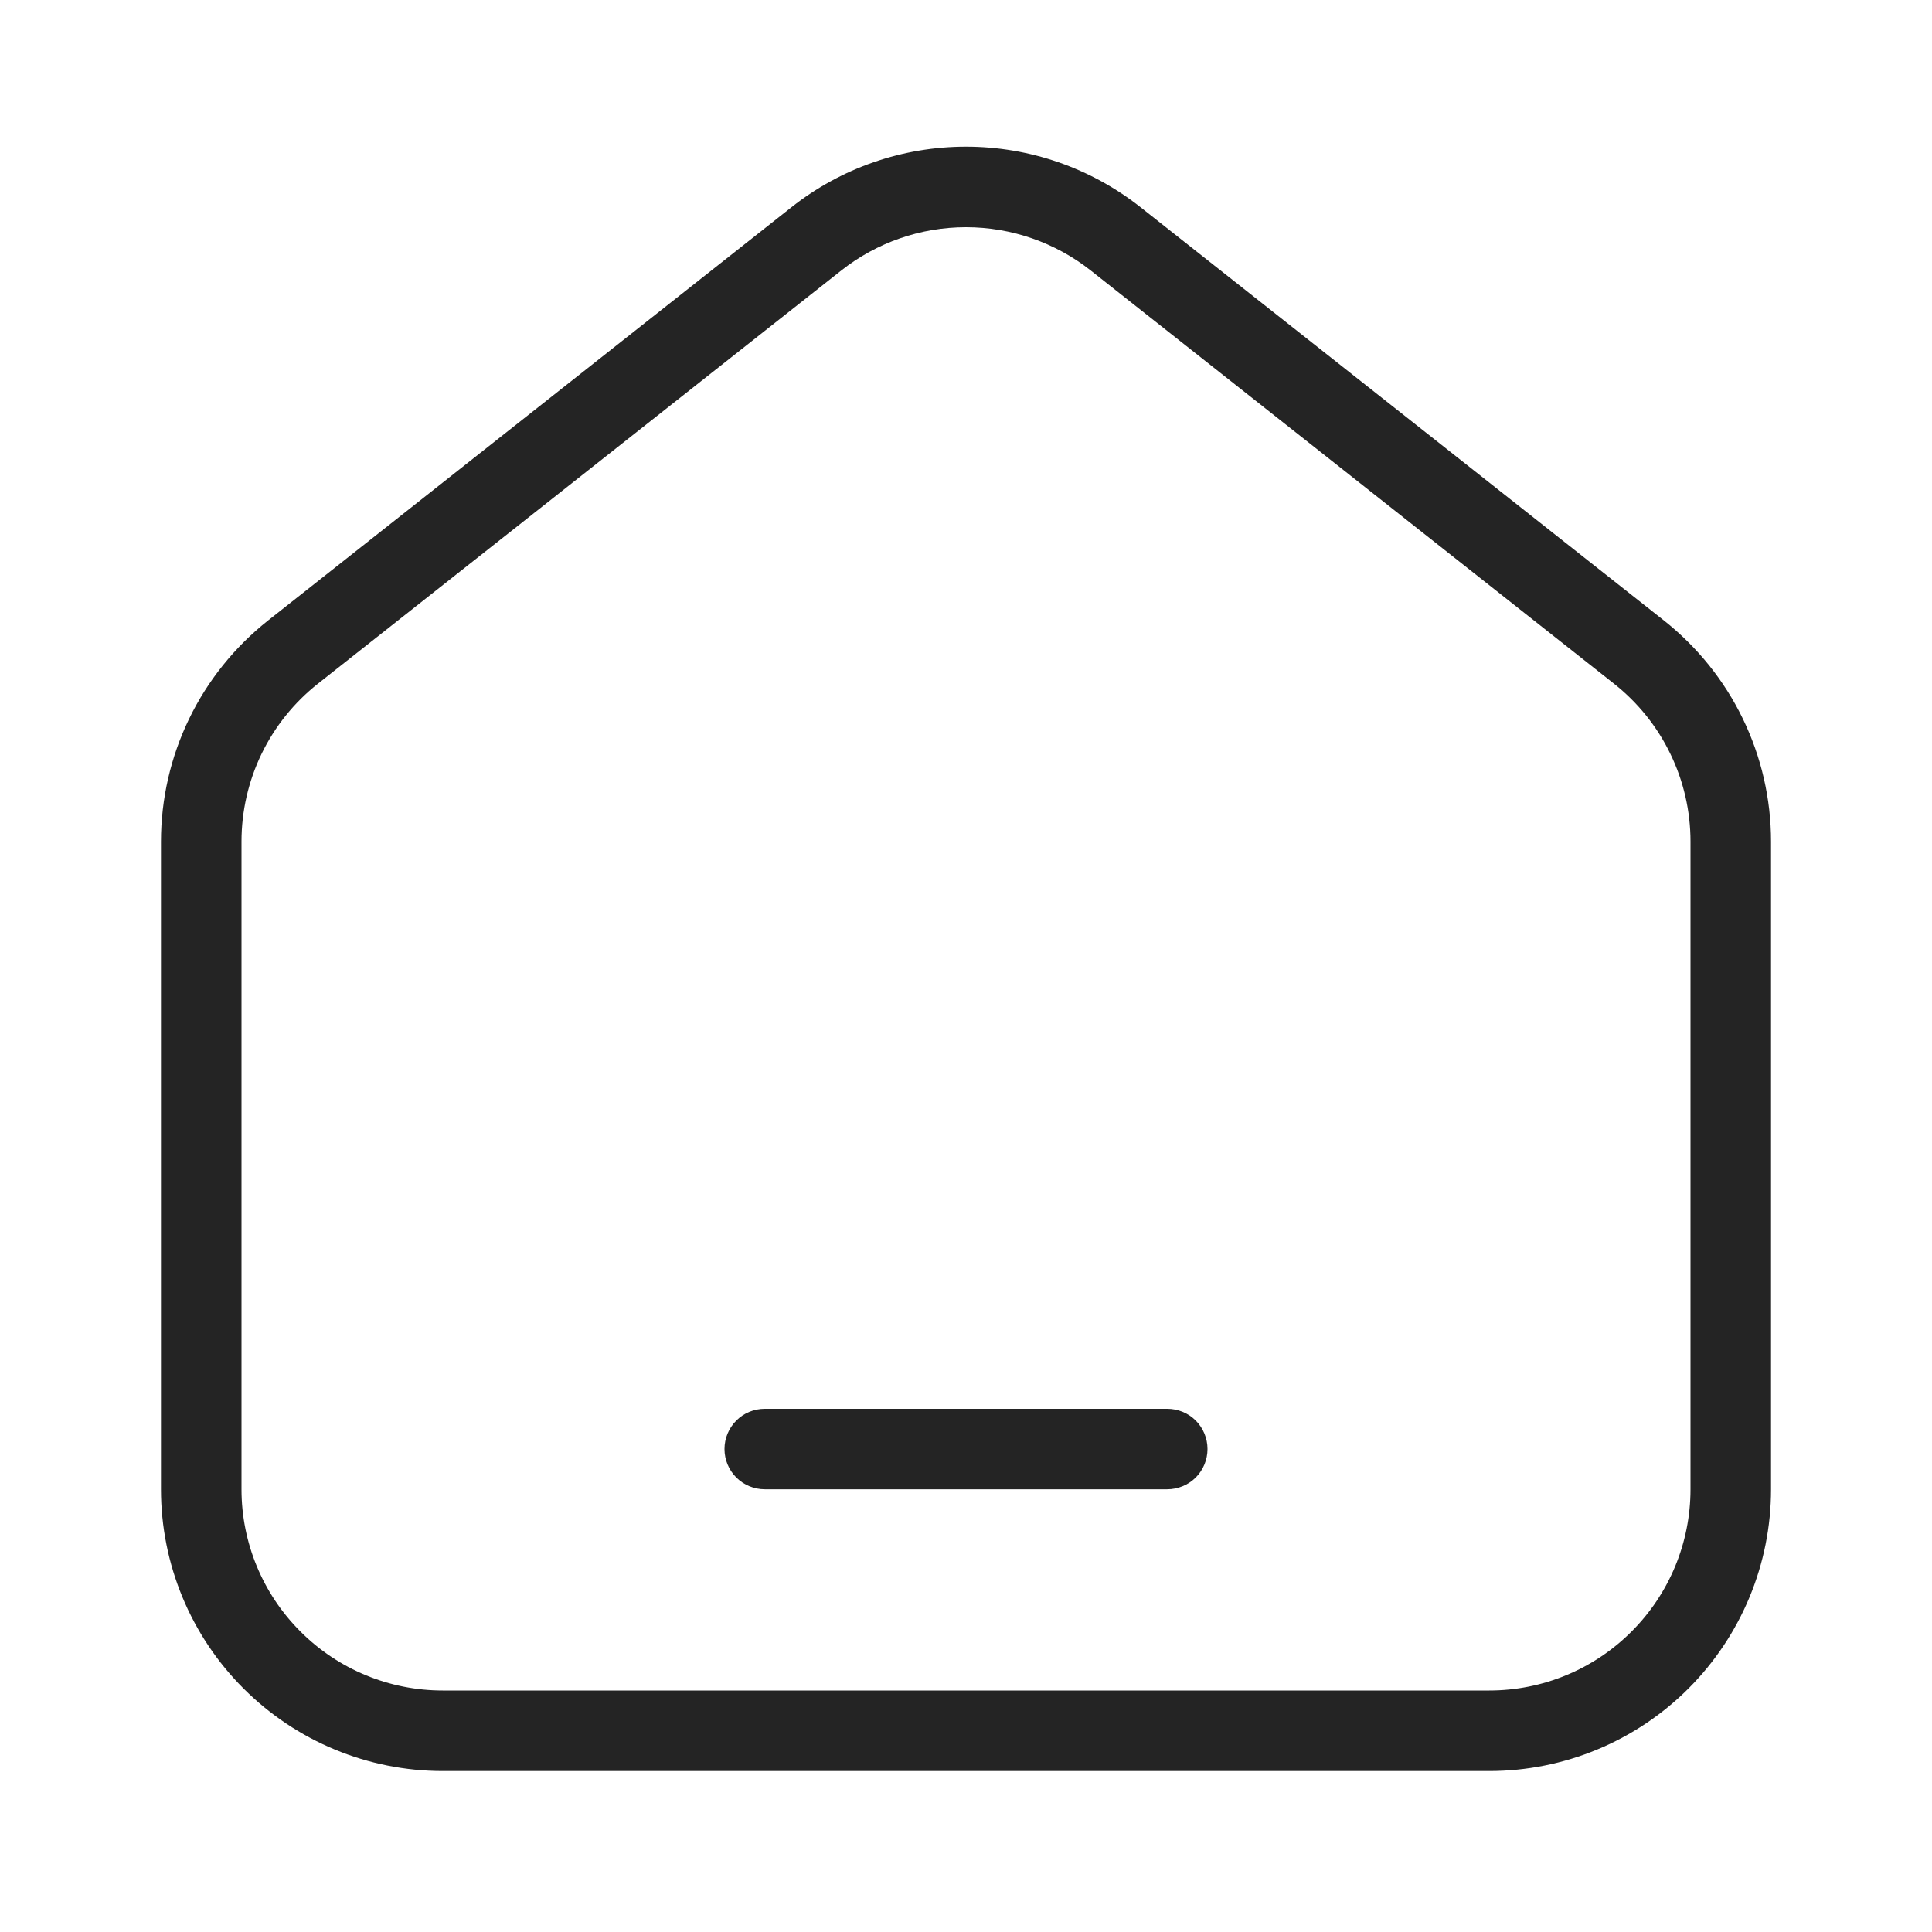 <svg width="25" height="25" viewBox="0 0 25 25" fill="none" xmlns="http://www.w3.org/2000/svg">
<path d="M9.896 18.23C9.758 18.23 9.625 18.284 9.528 18.382C9.43 18.48 9.375 18.612 9.375 18.75C9.375 18.889 9.43 19.021 9.528 19.119C9.625 19.216 9.758 19.271 9.896 19.271H15.104C15.242 19.271 15.375 19.216 15.473 19.119C15.57 19.021 15.625 18.889 15.625 18.75C15.625 18.612 15.57 18.48 15.473 18.382C15.375 18.284 15.242 18.23 15.104 18.23H9.896Z" fill="#242424"/>
<path fill-rule="evenodd" clip-rule="evenodd" d="M14.759 2.682C14.116 2.174 13.32 1.898 12.5 1.898C11.68 1.898 10.884 2.174 10.241 2.682L3.47 8.028C3.038 8.37 2.688 8.804 2.448 9.3C2.208 9.795 2.083 10.339 2.083 10.89V19.271C2.083 20.238 2.467 21.165 3.151 21.849C3.835 22.533 4.762 22.917 5.729 22.917H19.271C20.238 22.917 21.165 22.533 21.849 21.849C22.532 21.165 22.917 20.238 22.917 19.271V10.89C22.917 10.339 22.792 9.795 22.552 9.3C22.312 8.804 21.962 8.37 21.53 8.028L14.759 2.682ZM10.886 3.5C11.346 3.137 11.915 2.94 12.5 2.94C13.085 2.94 13.654 3.137 14.114 3.5L20.884 8.846C21.193 9.09 21.443 9.4 21.614 9.754C21.786 10.108 21.875 10.496 21.875 10.89V19.271C21.875 19.962 21.601 20.624 21.112 21.112C20.624 21.601 19.962 21.875 19.271 21.875H5.729C5.038 21.875 4.376 21.601 3.888 21.112C3.399 20.624 3.125 19.962 3.125 19.271V10.89C3.125 10.496 3.214 10.108 3.385 9.754C3.557 9.4 3.806 9.09 4.115 8.846L10.886 3.5Z" fill="#242424"/>
</svg>
